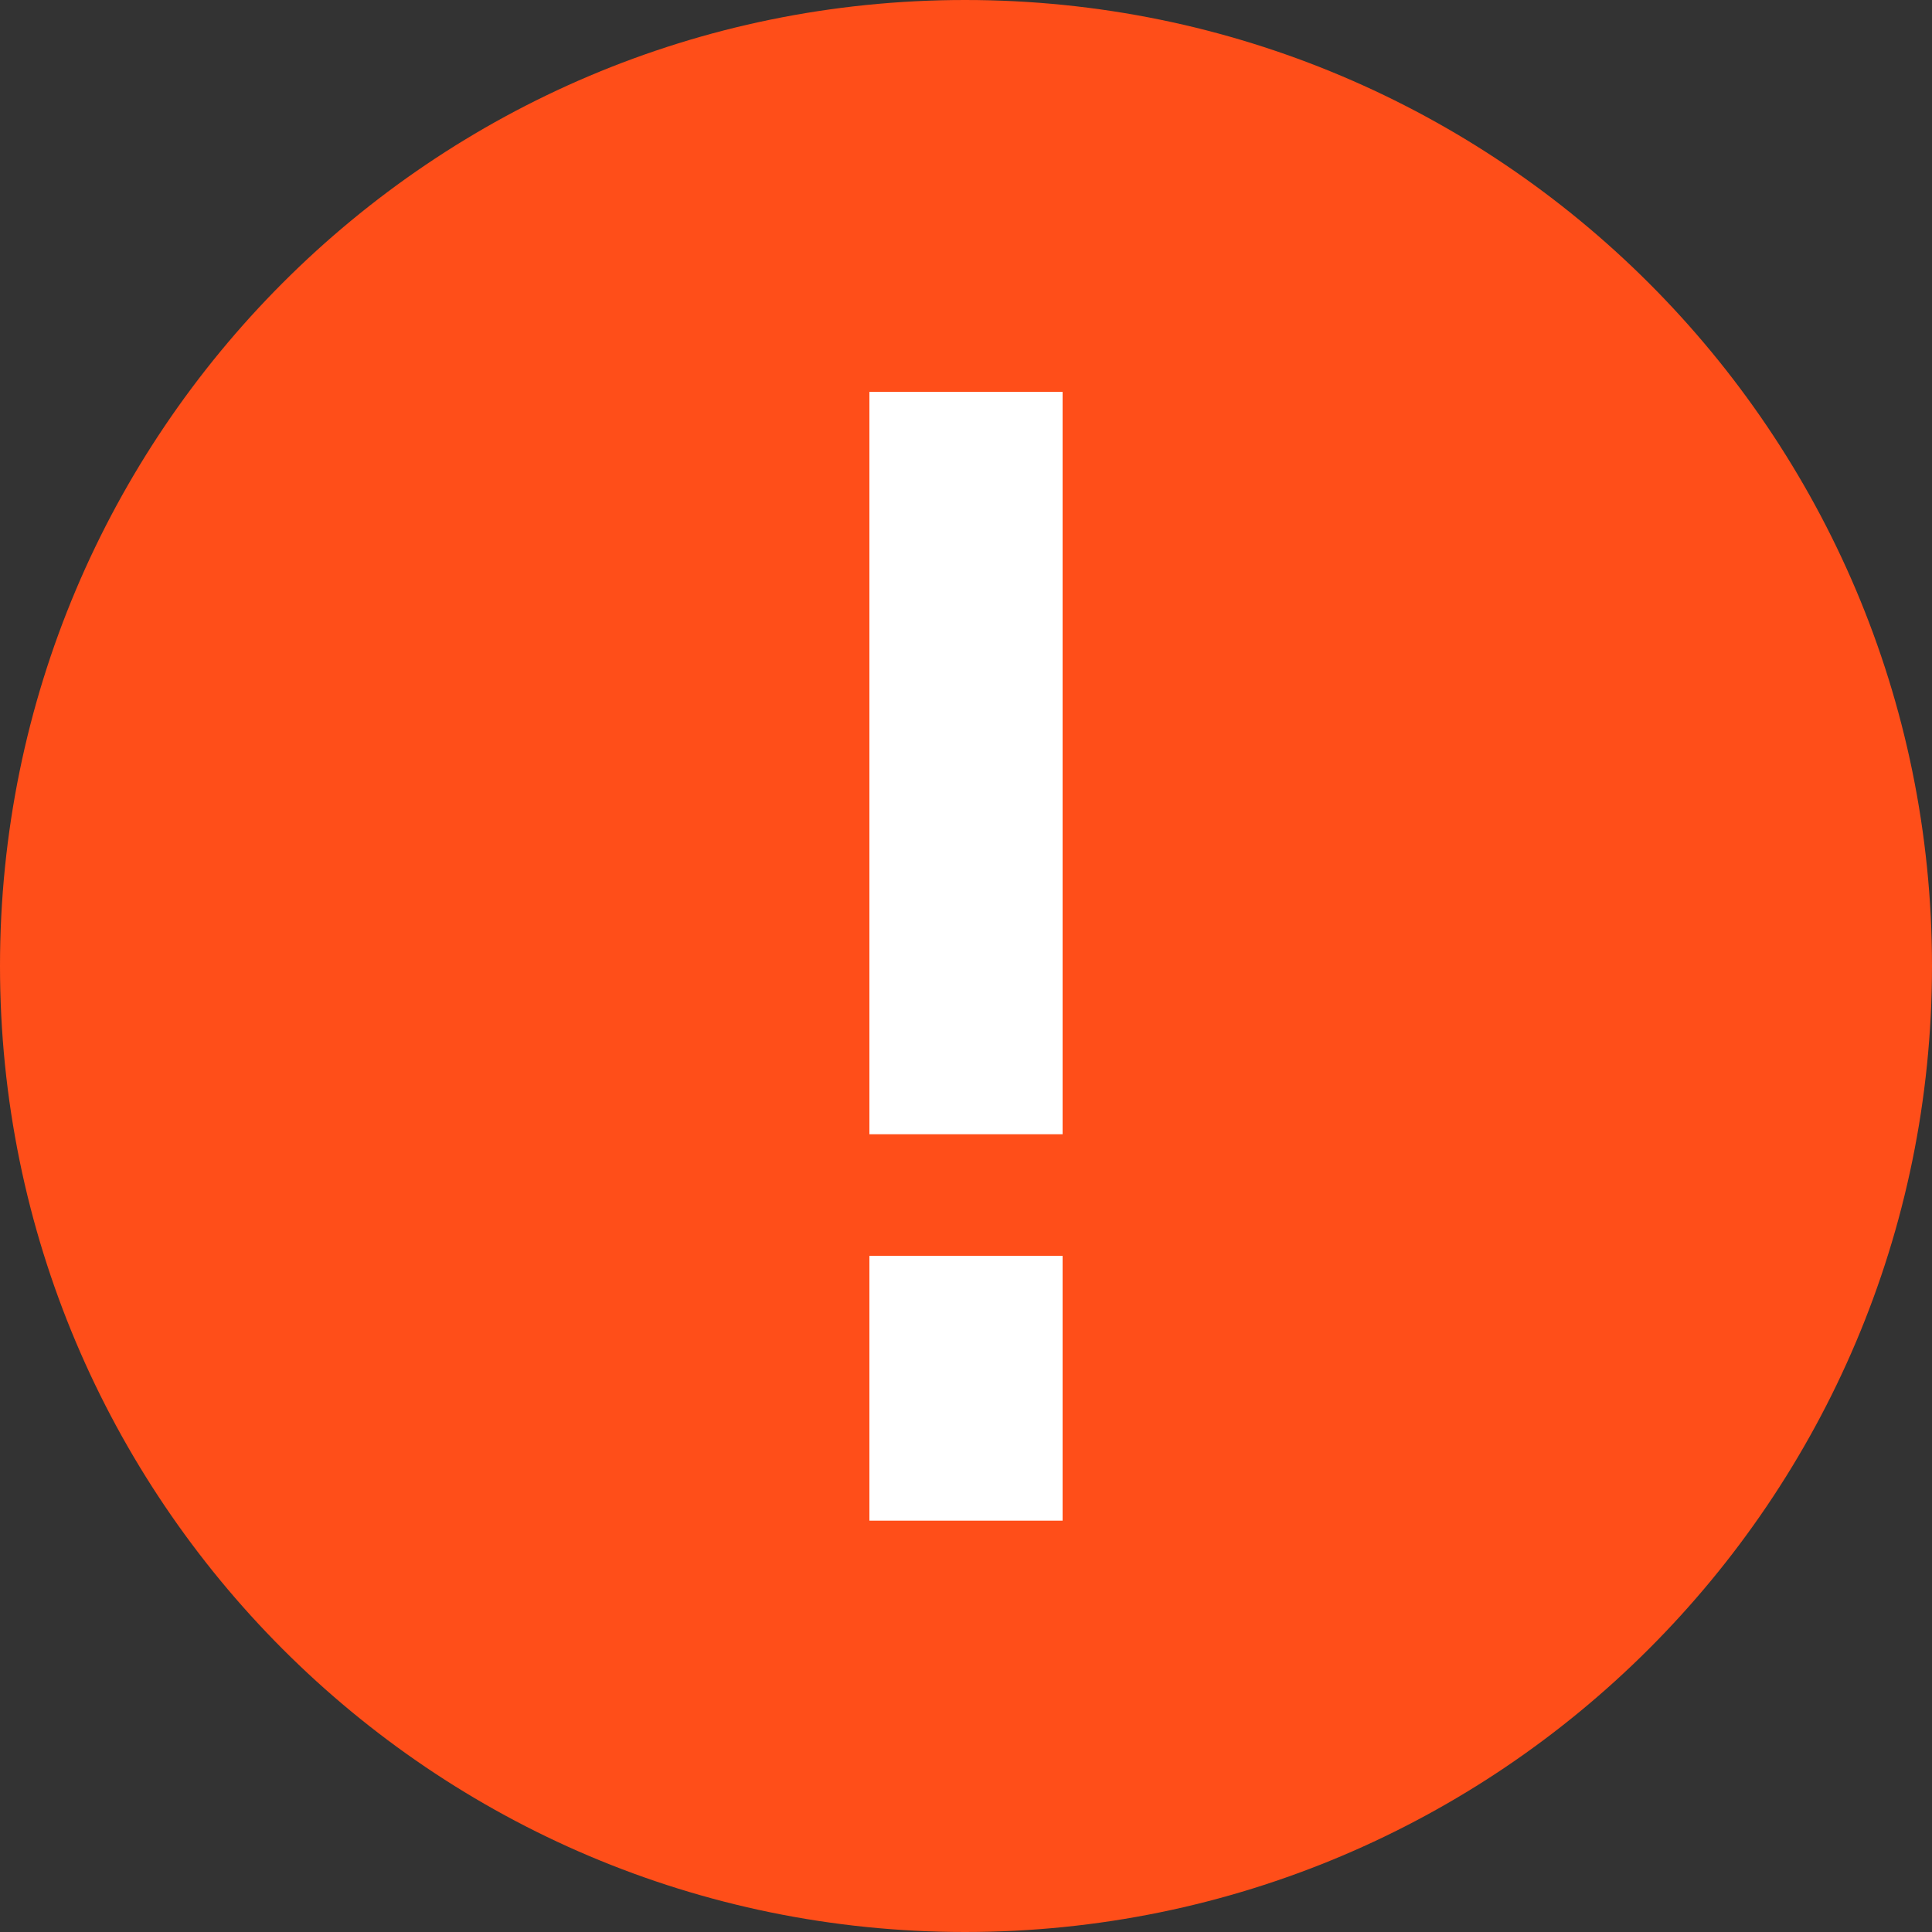 <?xml version="1.0" encoding="UTF-8"?>
<svg width="12px" height="12px" viewBox="0 0 12 12" version="1.1" xmlns="http://www.w3.org/2000/svg" xmlns:xlink="http://www.w3.org/1999/xlink">
    <rect x="0" y="0" width="12" height="12" fill="#333333" stroke="none"/>
    <title>icon/list/warning/高</title>
    <g id="icon/list/warning/高" stroke="none" stroke-width="1" fill="none" fill-rule="evenodd">
        <g id="warning">
            <path d="M5.994,0 C9.311,0 12,2.687 12,6 C12,9.313 9.311,12 5.994,12 C2.683,12 0,9.313 0,6 C0,2.687 2.683,0 5.994,0 Z" id="Shape" fill="#FF4E19"></path>
            <path d="M5.4,2.434 L6.6,2.434 L6.6,7.045 L5.4,7.045 L5.4,2.434 Z M5.4,8.245 L6.6,8.245 L6.6,9.445 L5.4,9.445 L5.4,8.245 Z" id="Combined-Shape" fill="#FFFFFF" fill-rule="nonzero"></path>
            <path d="M5.4,3 L6.6,3 L6.6,6.6 L5.4,6.6 L5.4,3 Z M5.4,7.8 L6.6,7.8 L6.6,9 L5.4,9 L5.4,7.8 Z" id="Combined-Shape" fill="#FFFFFF" fill-rule="nonzero"></path>
        </g>
    </g>
</svg>